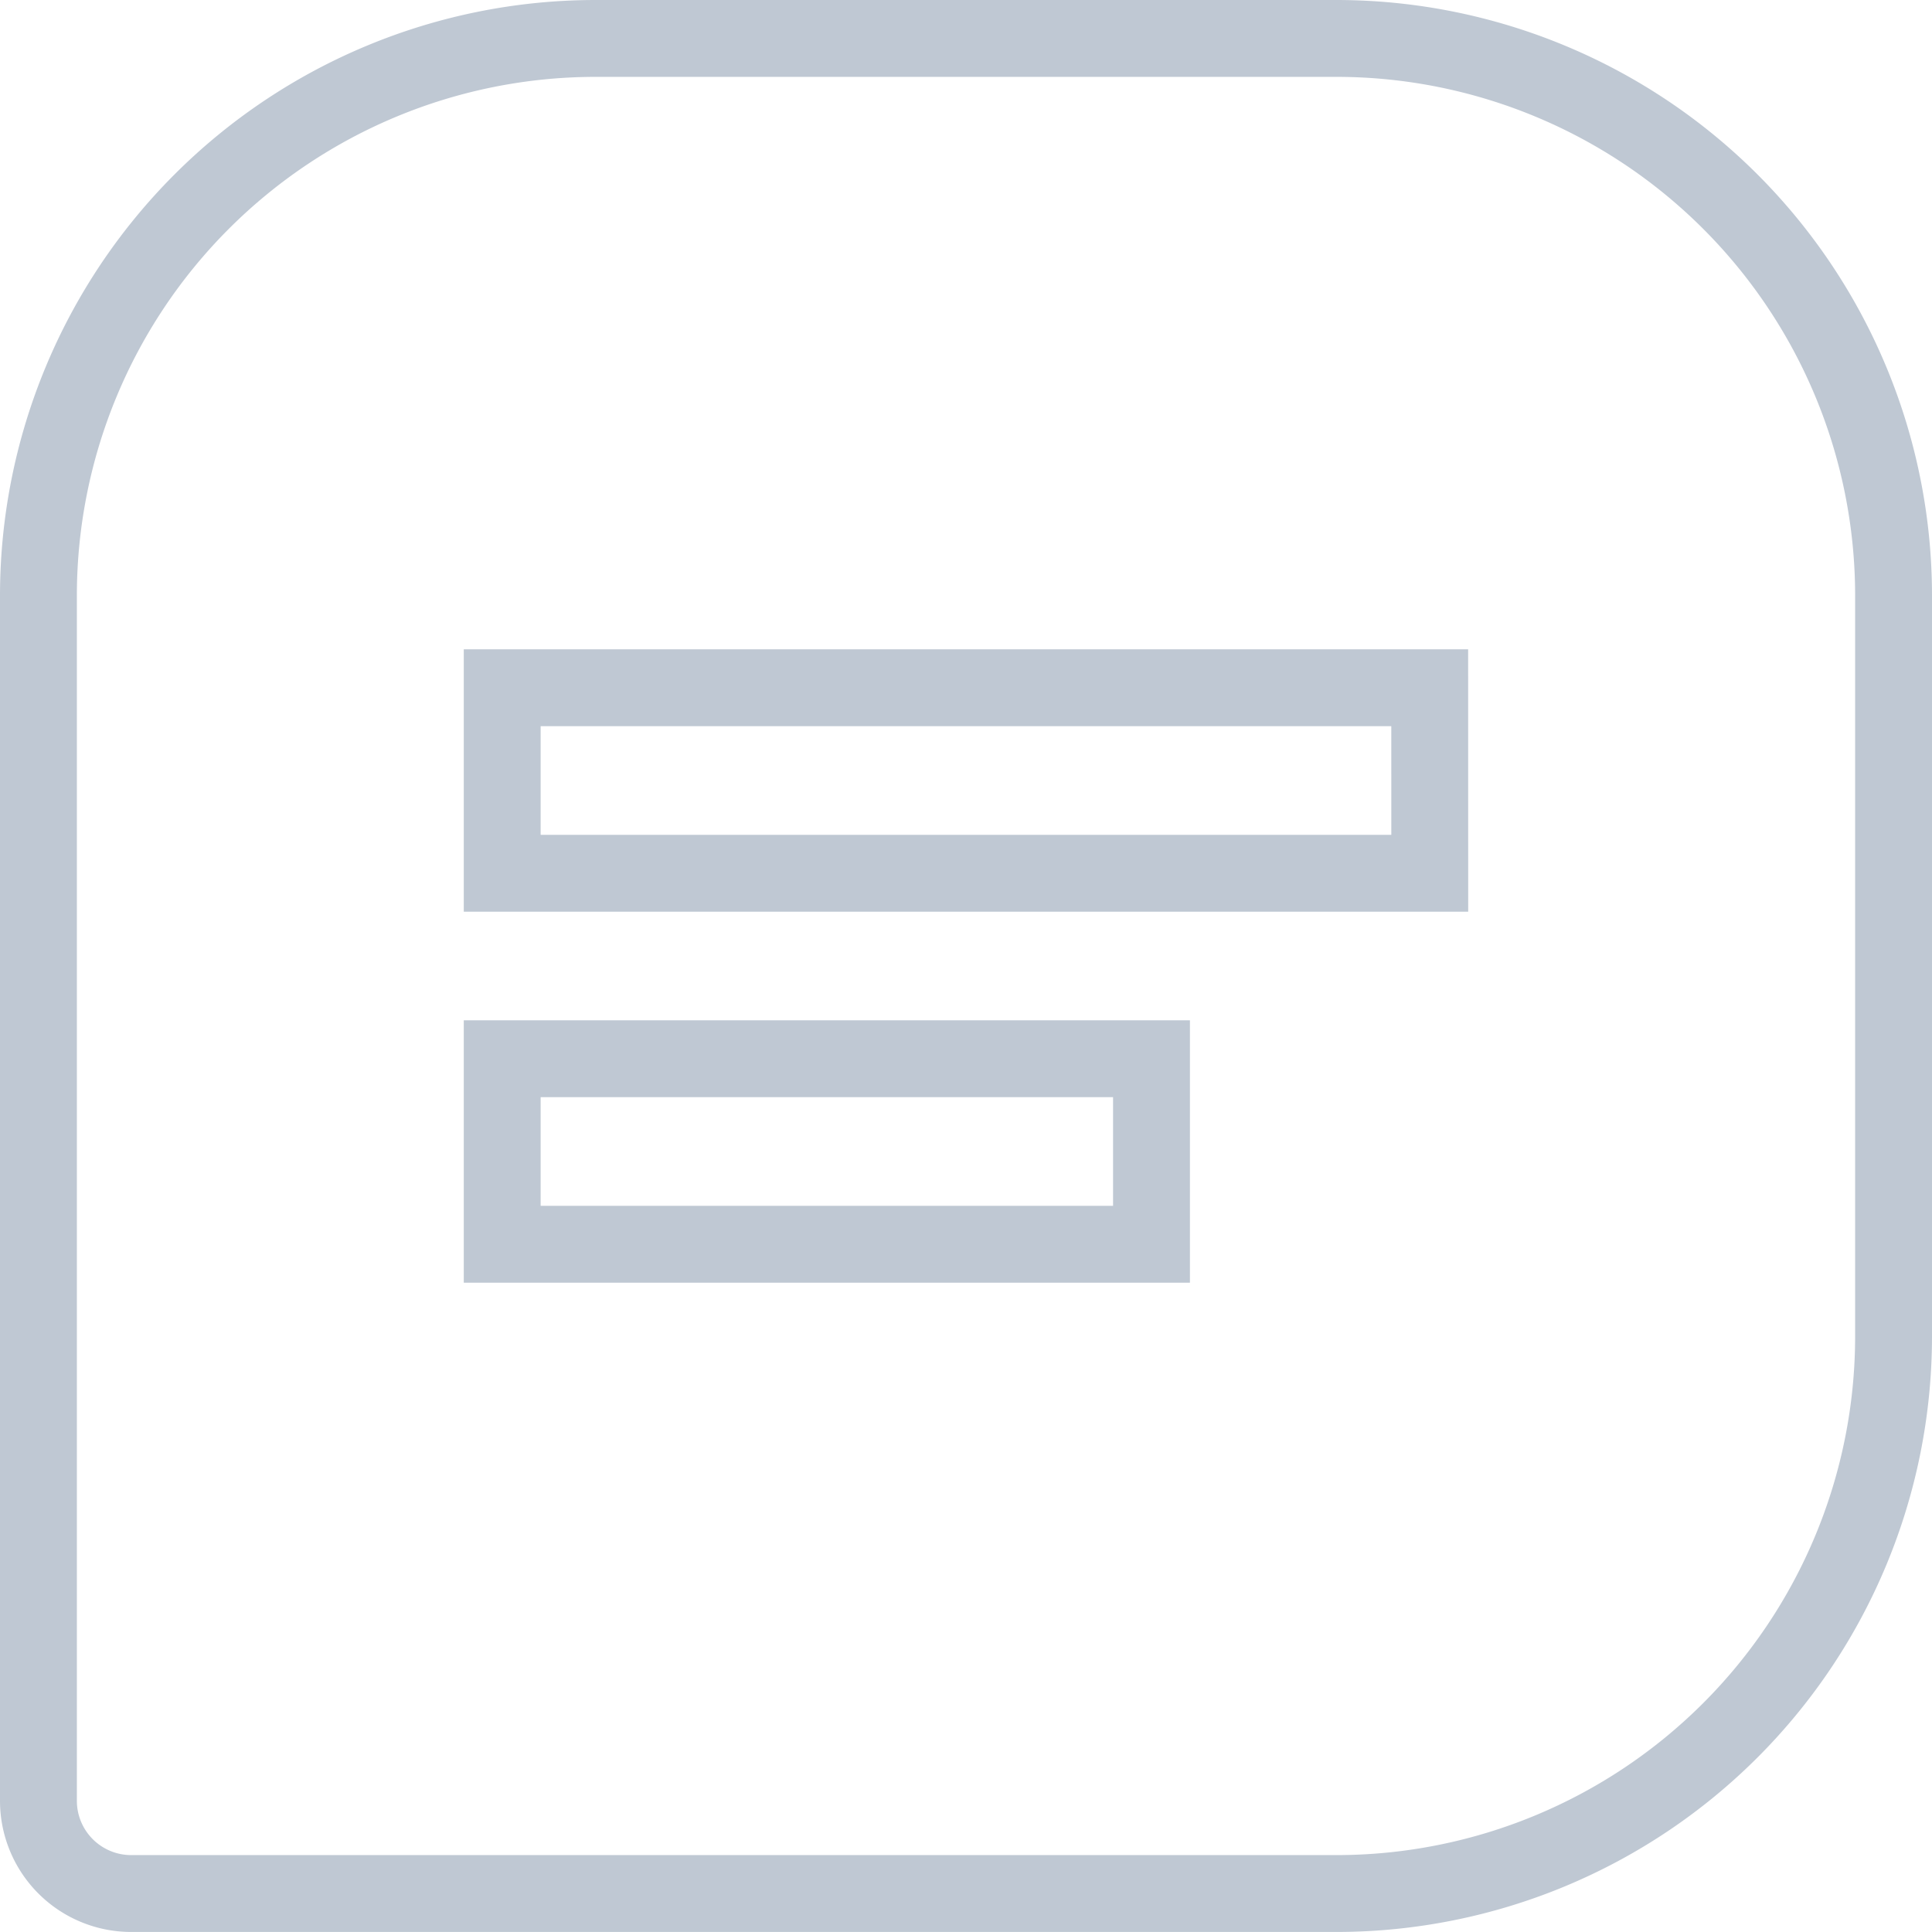 <svg xmlns="http://www.w3.org/2000/svg" width="50.269" height="50.269" viewBox="0 0 50.269 50.269">
  <path id="chat_with_our_support_team" d="M37.788,4H18.481A14.5,14.5,0,0,0,4,18.481V49.855a2.413,2.413,0,0,0,2.413,2.413H37.788A14.5,14.5,0,0,0,52.269,37.788V18.481A14.5,14.5,0,0,0,37.788,4ZM32.961,35.375H16.067V30.548H32.961Zm7.24-9.654H16.067V20.894H40.2Z" transform="translate(-3 -3)" fill="none" stroke="#bfc8d3" stroke-width="2"/>
</svg>
